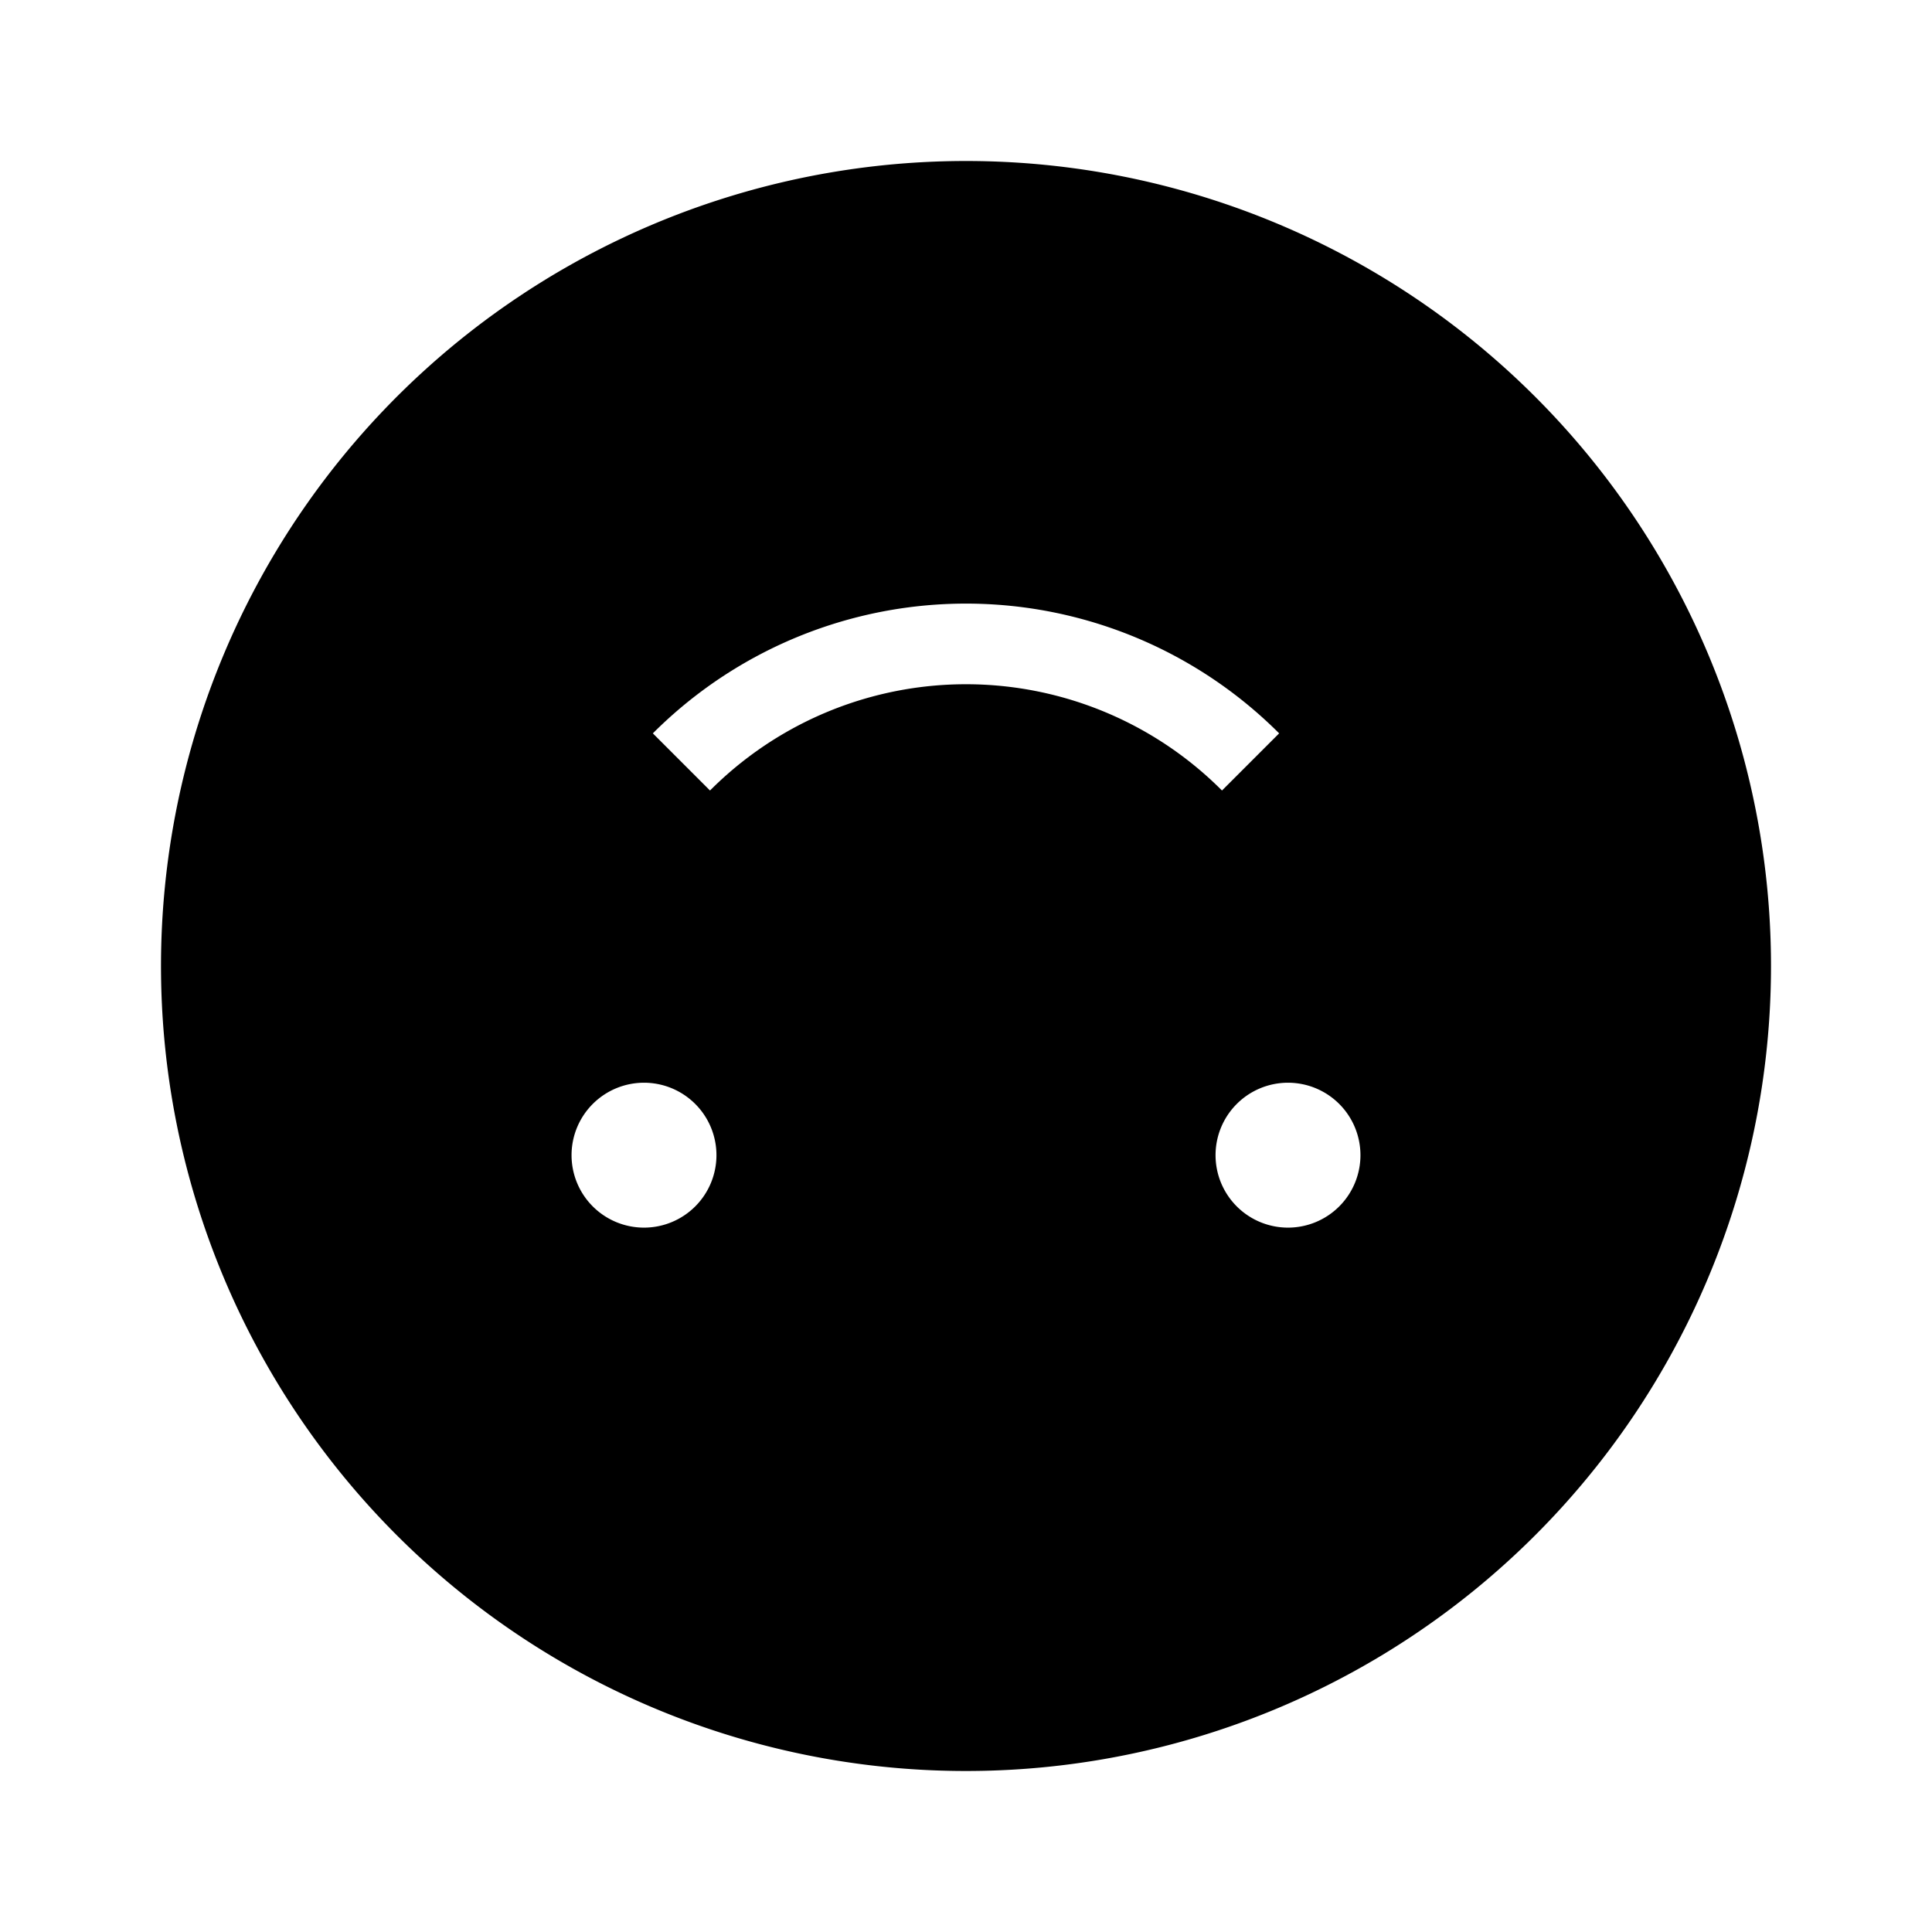 <svg id="Layer_1" data-name="Layer 1" xmlns="http://www.w3.org/2000/svg" viewBox="0 0 24 24"><title>iconoteka_upside_down_r_f</title><path d="M12,2A10,10,0,1,0,22,12,10,10,0,0,0,12,2ZM8,15.25a.9.9,0,1,1,.9-.9A.9.9,0,0,1,8,15.25Zm.82-5.43-.71-.71a5.5,5.5,0,0,1,7.78,0l-.71.71a4.49,4.49,0,0,0-6.36,0ZM16,15.25a.9.9,0,1,1,.9-.9A.9.9,0,0,1,16,15.25Z"/></svg>